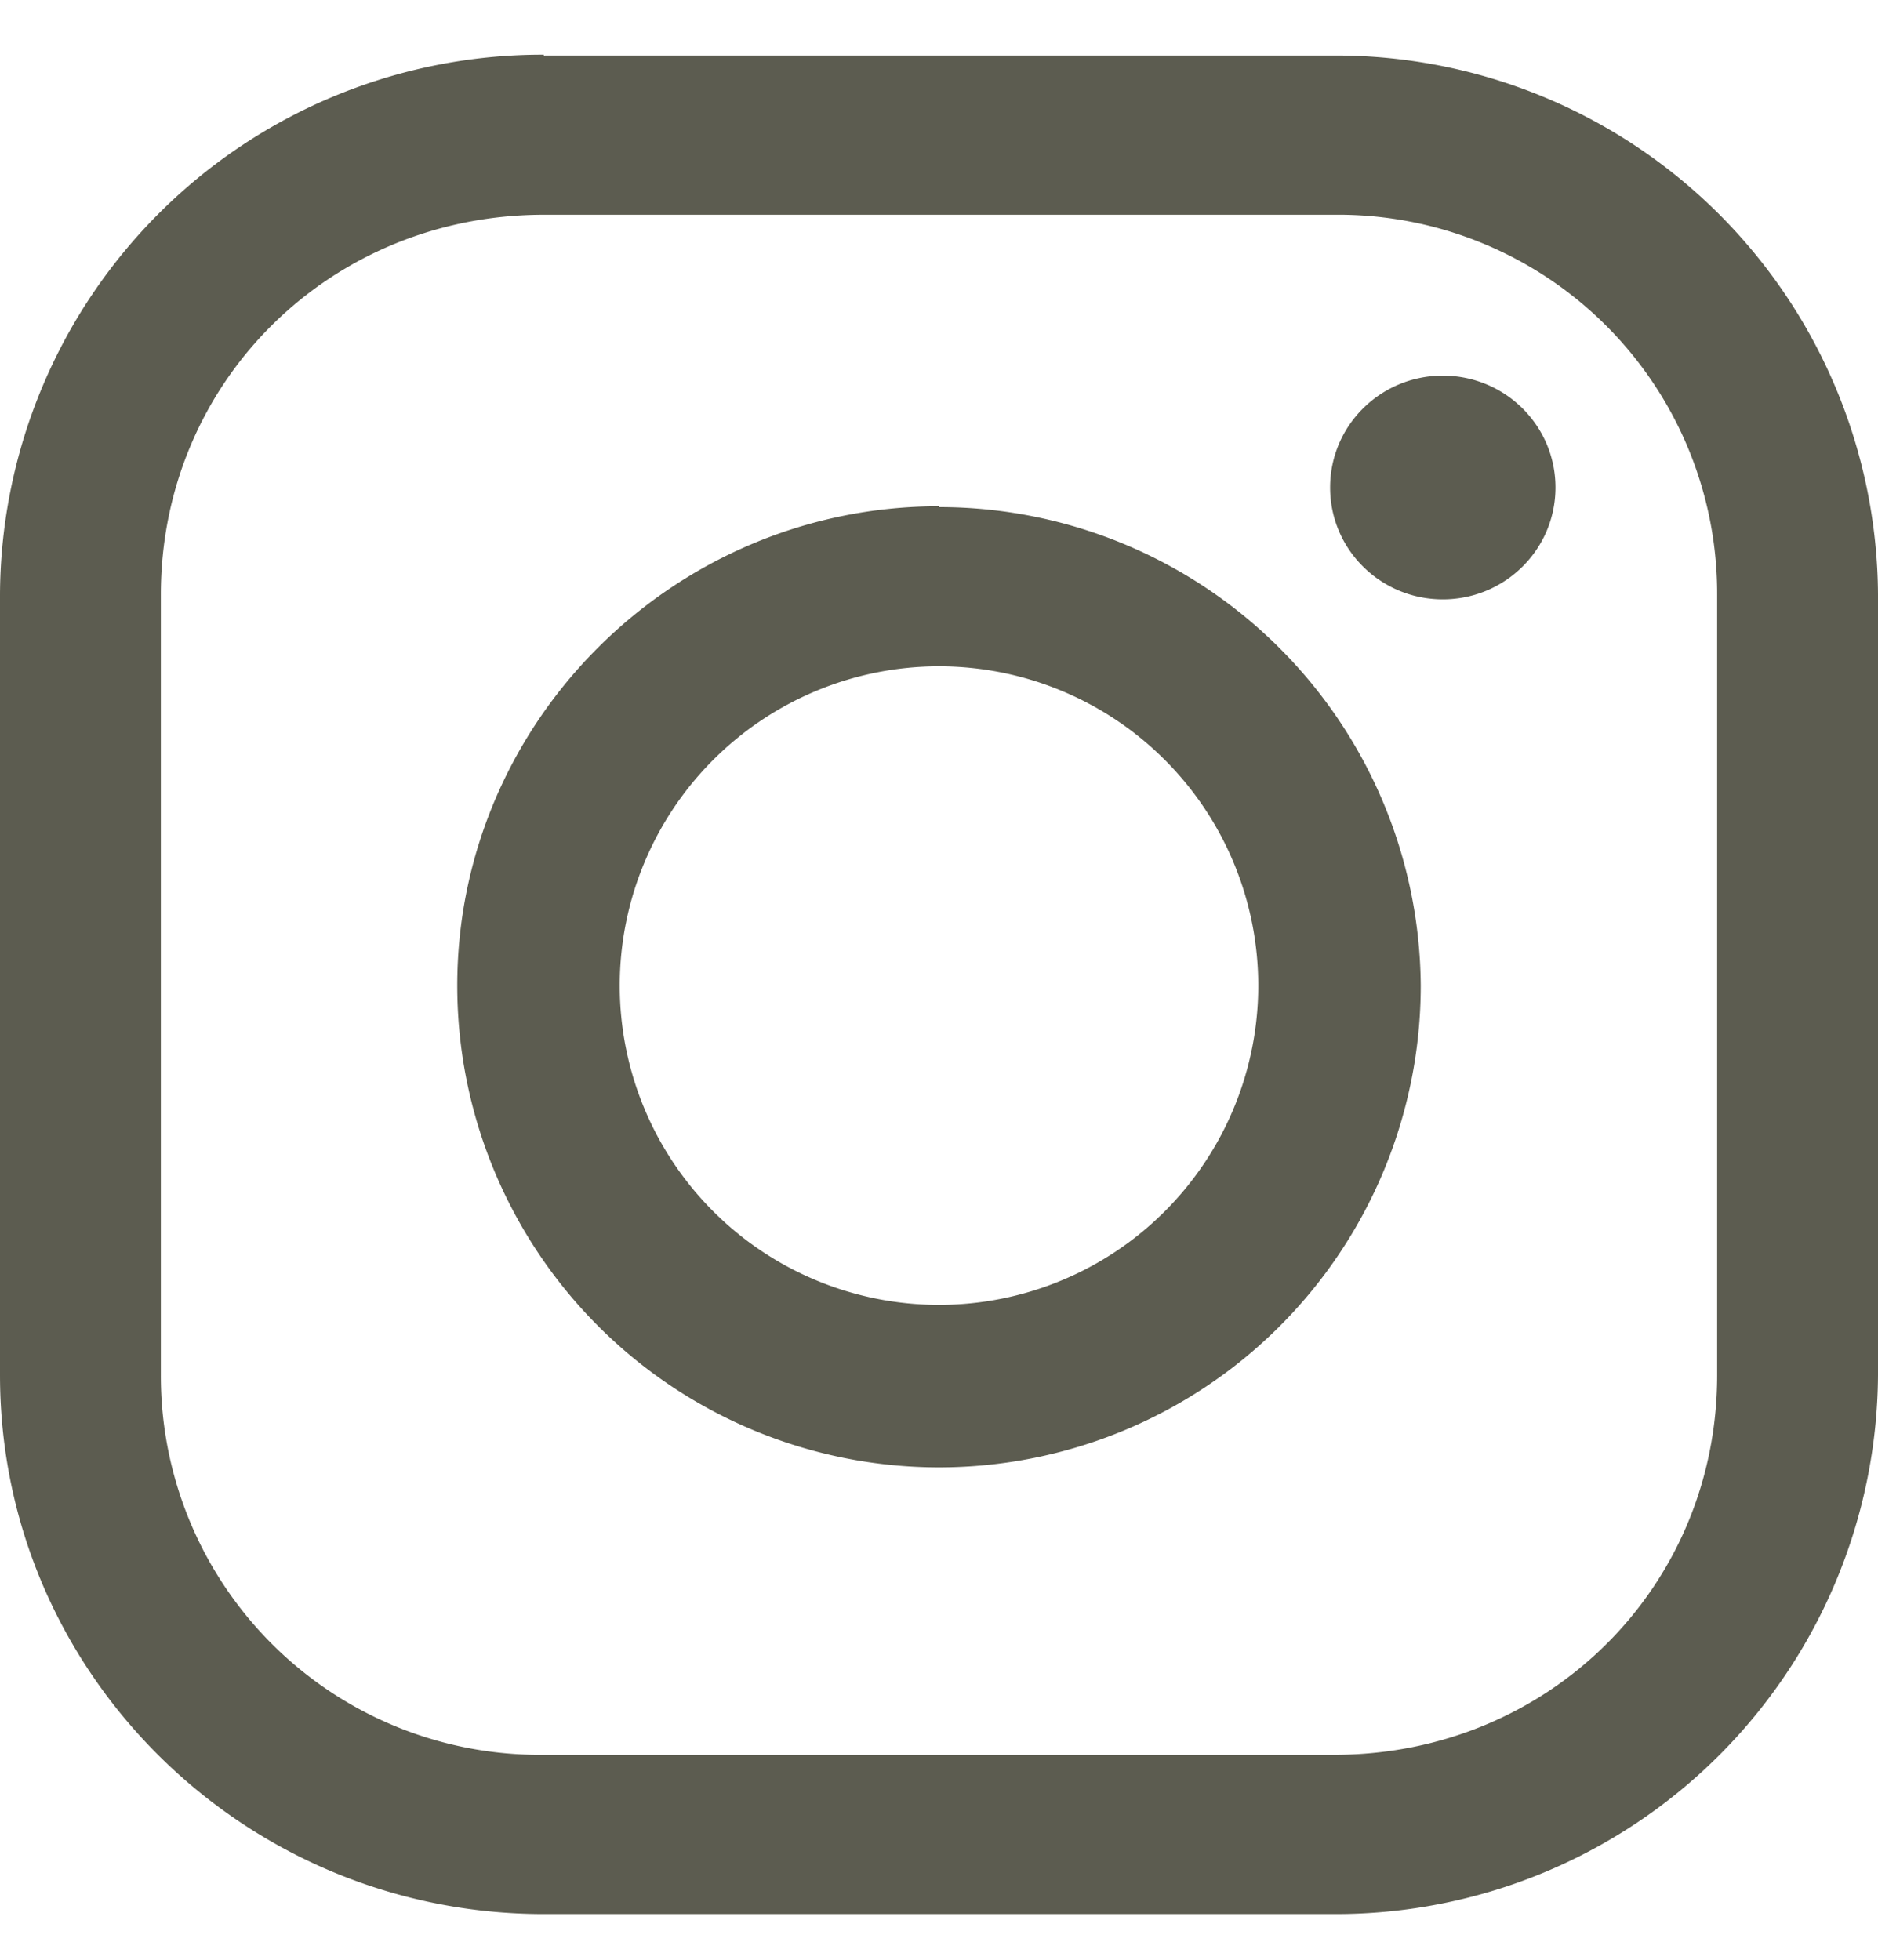 <svg fill="none" xmlns="http://www.w3.org/2000/svg" viewBox="0 0 23 24"><path d="M6.66.67A6.64 6.64 0 000 7.28v9.56c0 3.65 2.99 6.6 6.66 6.6h9.68a6.64 6.64 0 006.66-6.6V7.28a6.64 6.64 0 00-6.66-6.6H6.66zm0 1.96h9.68a4.64 4.64 0 014.69 4.65v9.56c0 2.6-2.07 4.65-4.69 4.65H6.66a4.64 4.64 0 01-4.69-4.65V7.28c0-2.6 2.07-4.65 4.69-4.65zM17.67 4.6c-.76 0-1.38.61-1.38 1.37 0 .76.62 1.37 1.38 1.37.76 0 1.38-.61 1.38-1.37 0-.76-.62-1.37-1.38-1.37zM11.5 6.2c-3.25 0-5.9 2.64-5.9 5.87a5.9 5.9 0 0011.8 0 5.9 5.9 0 00-5.9-5.86zm0 1.96a3.9 3.9 0 110 7.82 3.9 3.9 0 110-7.82z" fill="#5C5C50"/></svg>